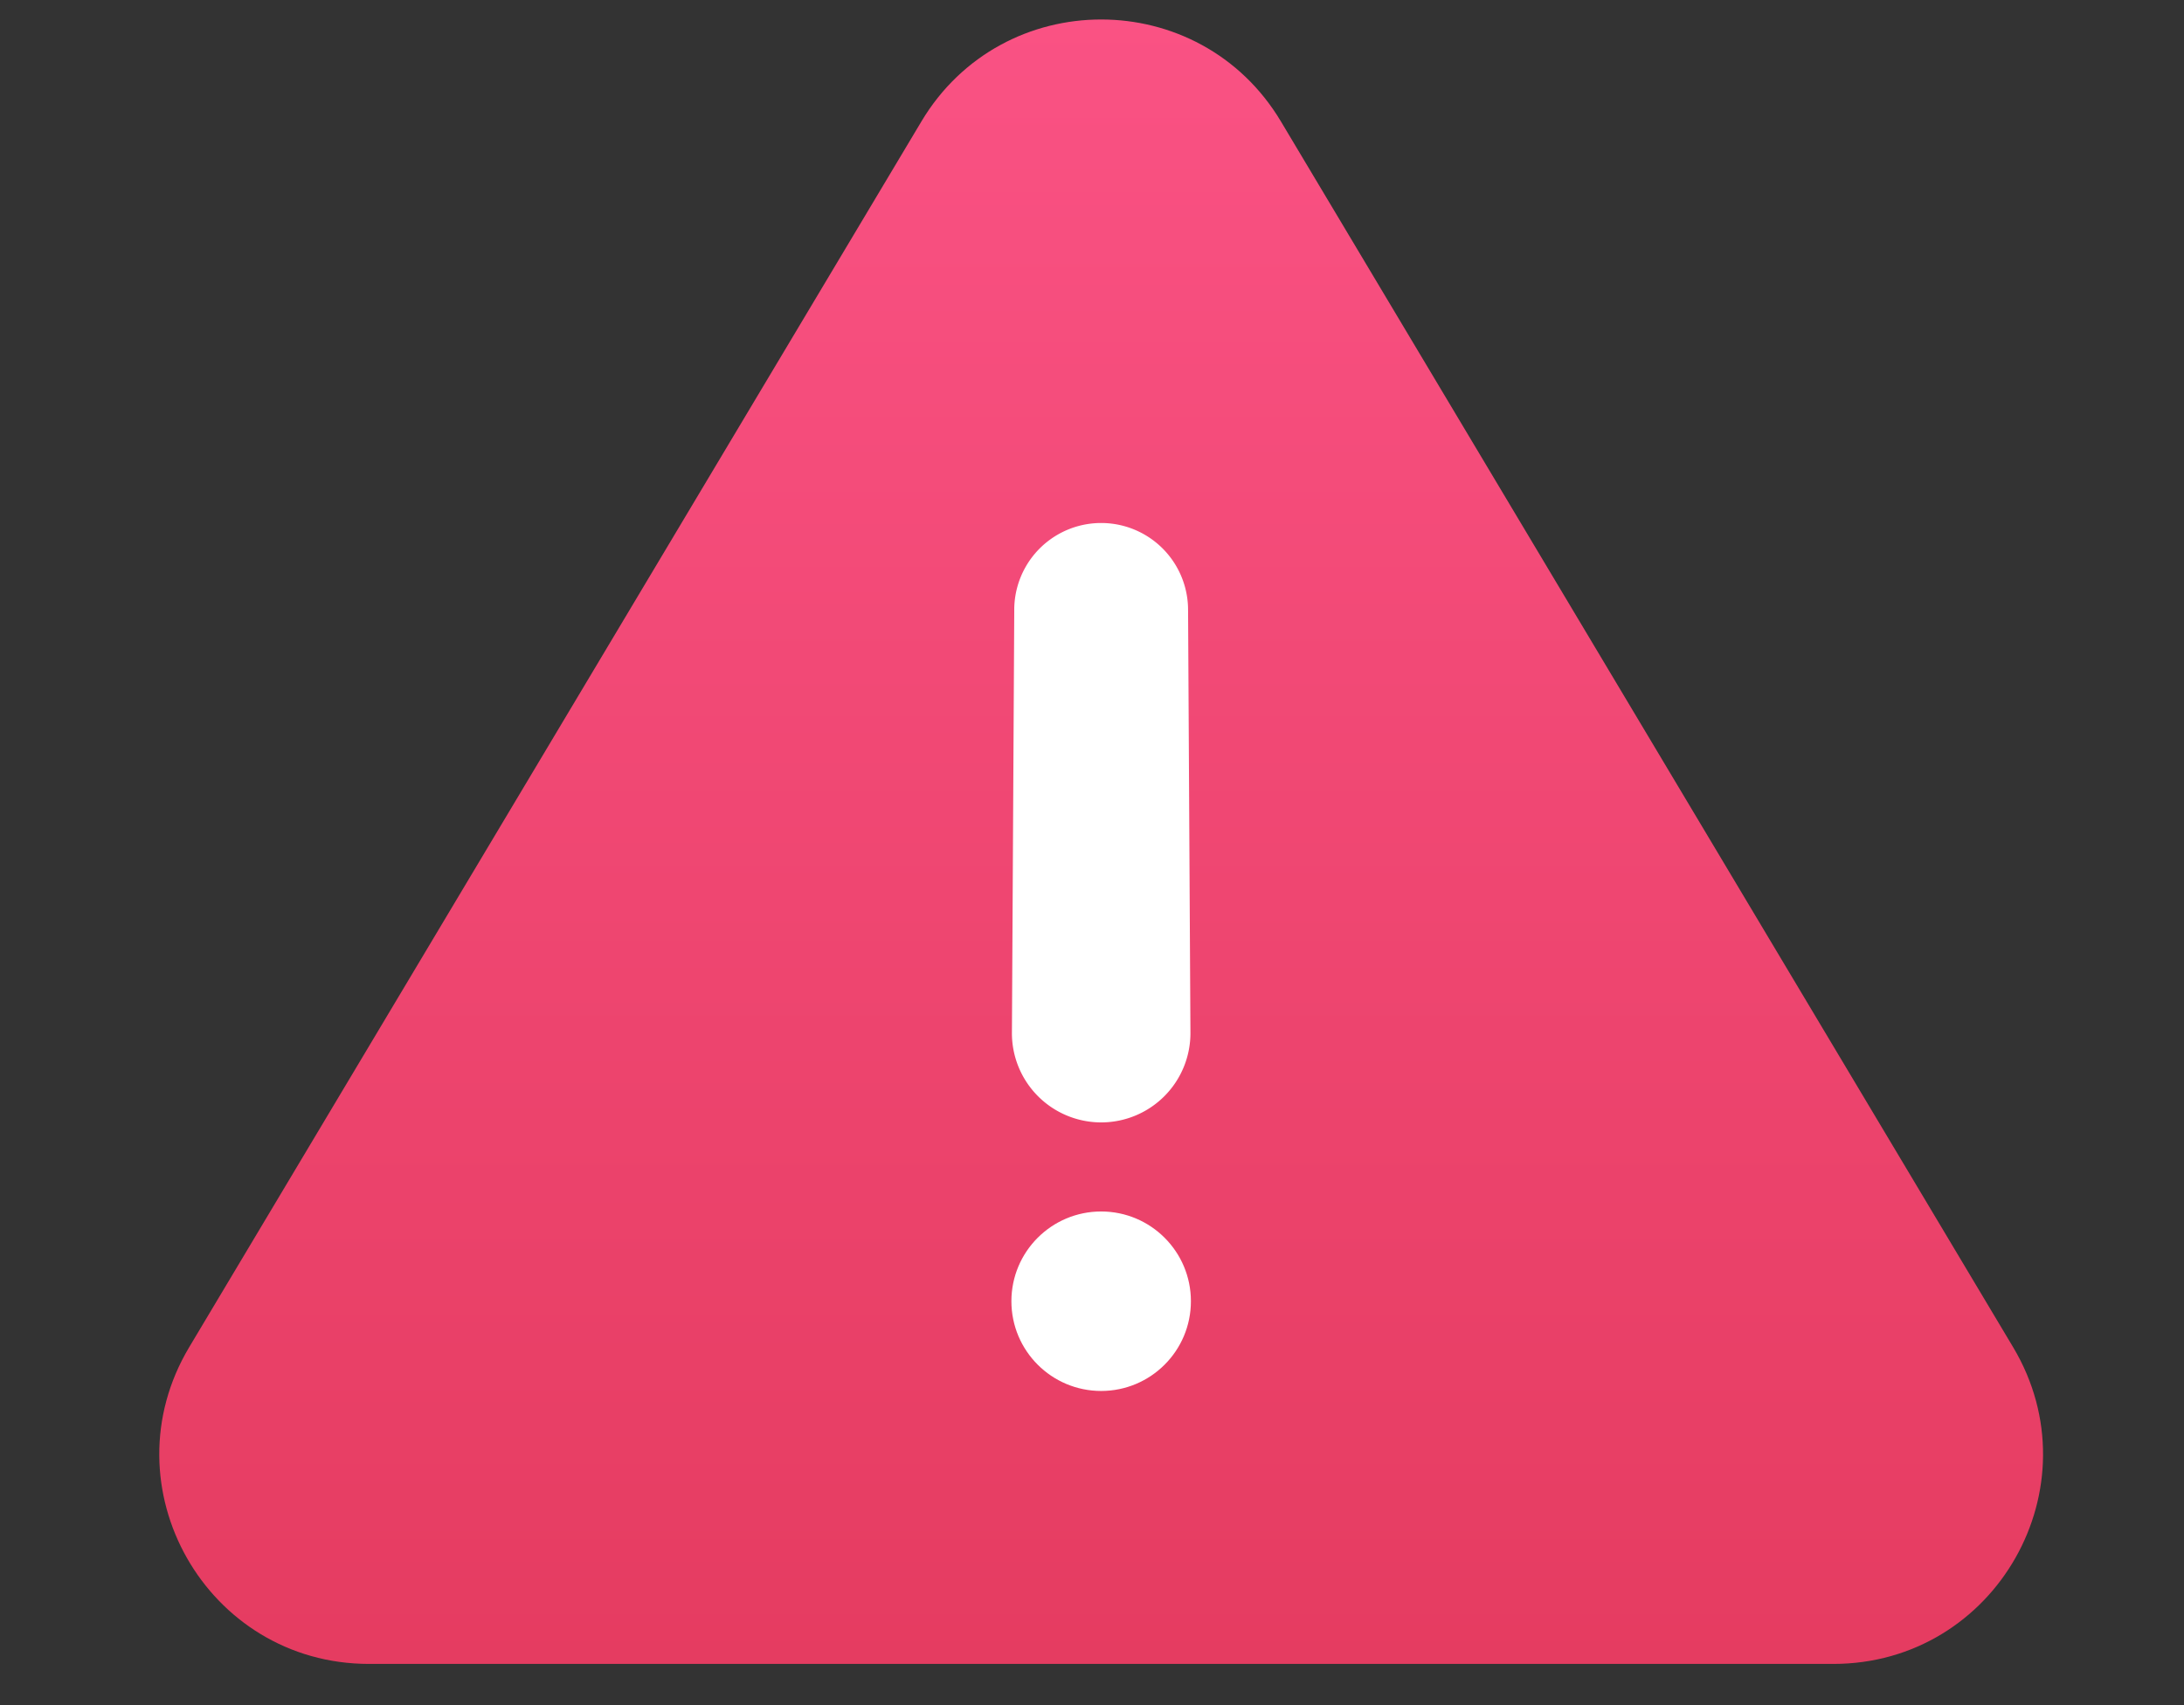 <svg xmlns="http://www.w3.org/2000/svg" width="146" height="114" fill="none" viewBox="0 0 146 114">
  <rect x="0" y="0" width="146" height="114" fill="#333333" stroke="none"/>
  <path fill="url(#paint0_linear_5741_18652)" d="M61.593 8.124c5.432-9.095 18.607-9.095 24.039 0l48.944 81.947c5.573 9.332-1.15 21.179-12.02 21.179H24.669c-10.87 0-17.593-11.847-12.02-21.179L61.594 8.124z"/>
  <path fill="#fff" d="M67.802 40.778a5.81 5.81 0 0111.62 0L79.58 69a5.967 5.967 0 11-11.933 0l.156-28.222z"/>
  <circle cx="73.612" cy="87" r="6" fill="#fff"/>
  <defs>
    <linearGradient id="paint0_linear_5741_18652" x1="73.612" x2="73.612" y1=".368" y2="160.414" gradientUnits="userSpaceOnUse">
      <stop stop-color="#FA5284"/>
      <stop offset="1" stop-color="#DC3251"/>
    </linearGradient>
  </defs>
</svg>
